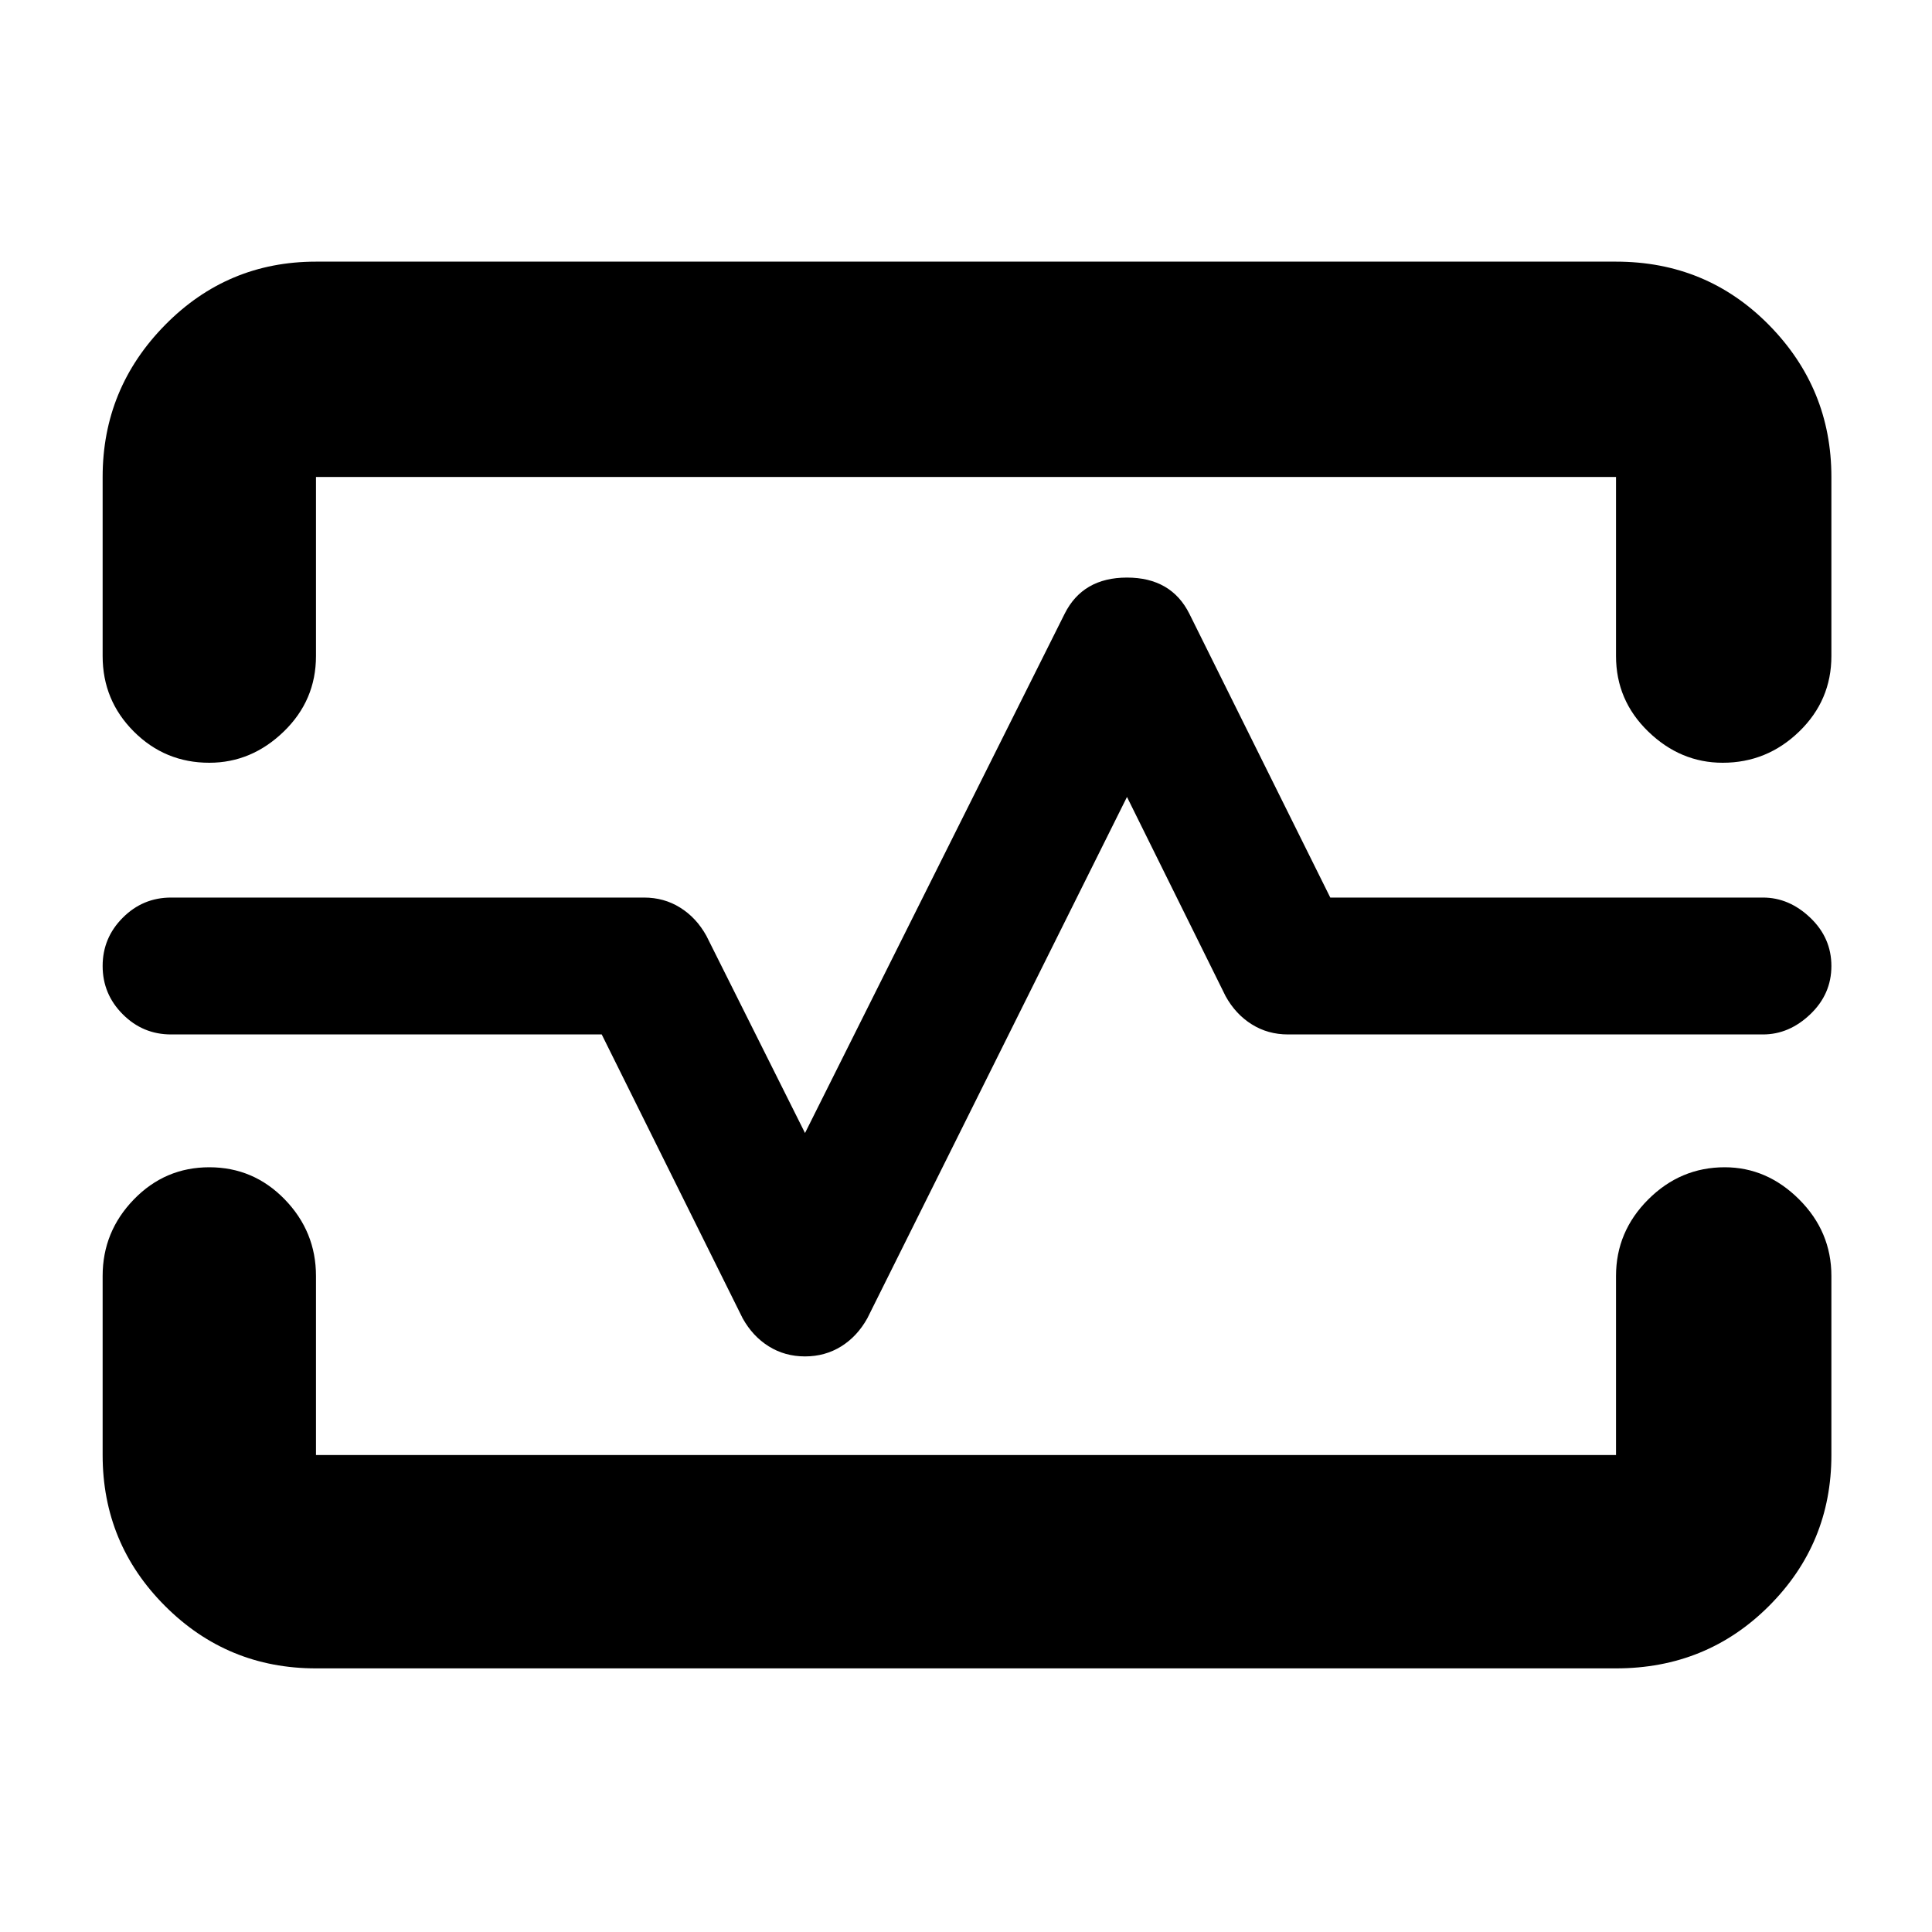 <svg xmlns="http://www.w3.org/2000/svg" height="40" width="40"><path d="M4.333 15.792Q3.417 15.792 2.771 15.146Q2.125 14.5 2.125 13.583V9.875Q2.125 8.042 3.417 6.729Q4.708 5.417 6.542 5.417H33.458Q35.333 5.417 36.625 6.729Q37.917 8.042 37.917 9.875V13.583Q37.917 14.5 37.25 15.146Q36.583 15.792 35.667 15.792Q34.792 15.792 34.125 15.146Q33.458 14.5 33.458 13.583V9.875Q33.458 9.875 33.458 9.875Q33.458 9.875 33.458 9.875H6.542Q6.542 9.875 6.542 9.875Q6.542 9.875 6.542 9.875V13.583Q6.542 14.5 5.875 15.146Q5.208 15.792 4.333 15.792ZM6.542 34.542Q4.708 34.542 3.417 33.25Q2.125 31.958 2.125 30.125V26.417Q2.125 25.5 2.771 24.833Q3.417 24.167 4.333 24.167Q5.25 24.167 5.896 24.833Q6.542 25.5 6.542 26.417V30.125Q6.542 30.125 6.542 30.125Q6.542 30.125 6.542 30.125H33.458Q33.458 30.125 33.458 30.125Q33.458 30.125 33.458 30.125V26.417Q33.458 25.5 34.125 24.833Q34.792 24.167 35.708 24.167Q36.583 24.167 37.25 24.833Q37.917 25.5 37.917 26.417V30.125Q37.917 31.958 36.625 33.25Q35.333 34.542 33.458 34.542ZM16.667 28.083Q17.083 28.083 17.417 27.875Q17.75 27.667 17.958 27.292L23.333 16.5L25.375 20.625Q25.583 21 25.917 21.208Q26.25 21.417 26.667 21.417H36.5Q37.042 21.417 37.479 21Q37.917 20.583 37.917 20Q37.917 19.417 37.479 19Q37.042 18.583 36.5 18.583H27.542L24.625 12.708Q24.25 11.958 23.333 11.958Q22.417 11.958 22.042 12.708L16.667 23.458L14.625 19.375Q14.417 19 14.083 18.792Q13.75 18.583 13.333 18.583H3.542Q2.958 18.583 2.542 19Q2.125 19.417 2.125 20Q2.125 20.583 2.542 21Q2.958 21.417 3.542 21.417H12.458L15.375 27.292Q15.583 27.667 15.917 27.875Q16.25 28.083 16.667 28.083ZM20 20Q20 20 20 20Q20 20 20 20Q20 20 20 20Q20 20 20 20Q20 20 20 20Q20 20 20 20Q20 20 20 20Q20 20 20 20Z"/></svg>